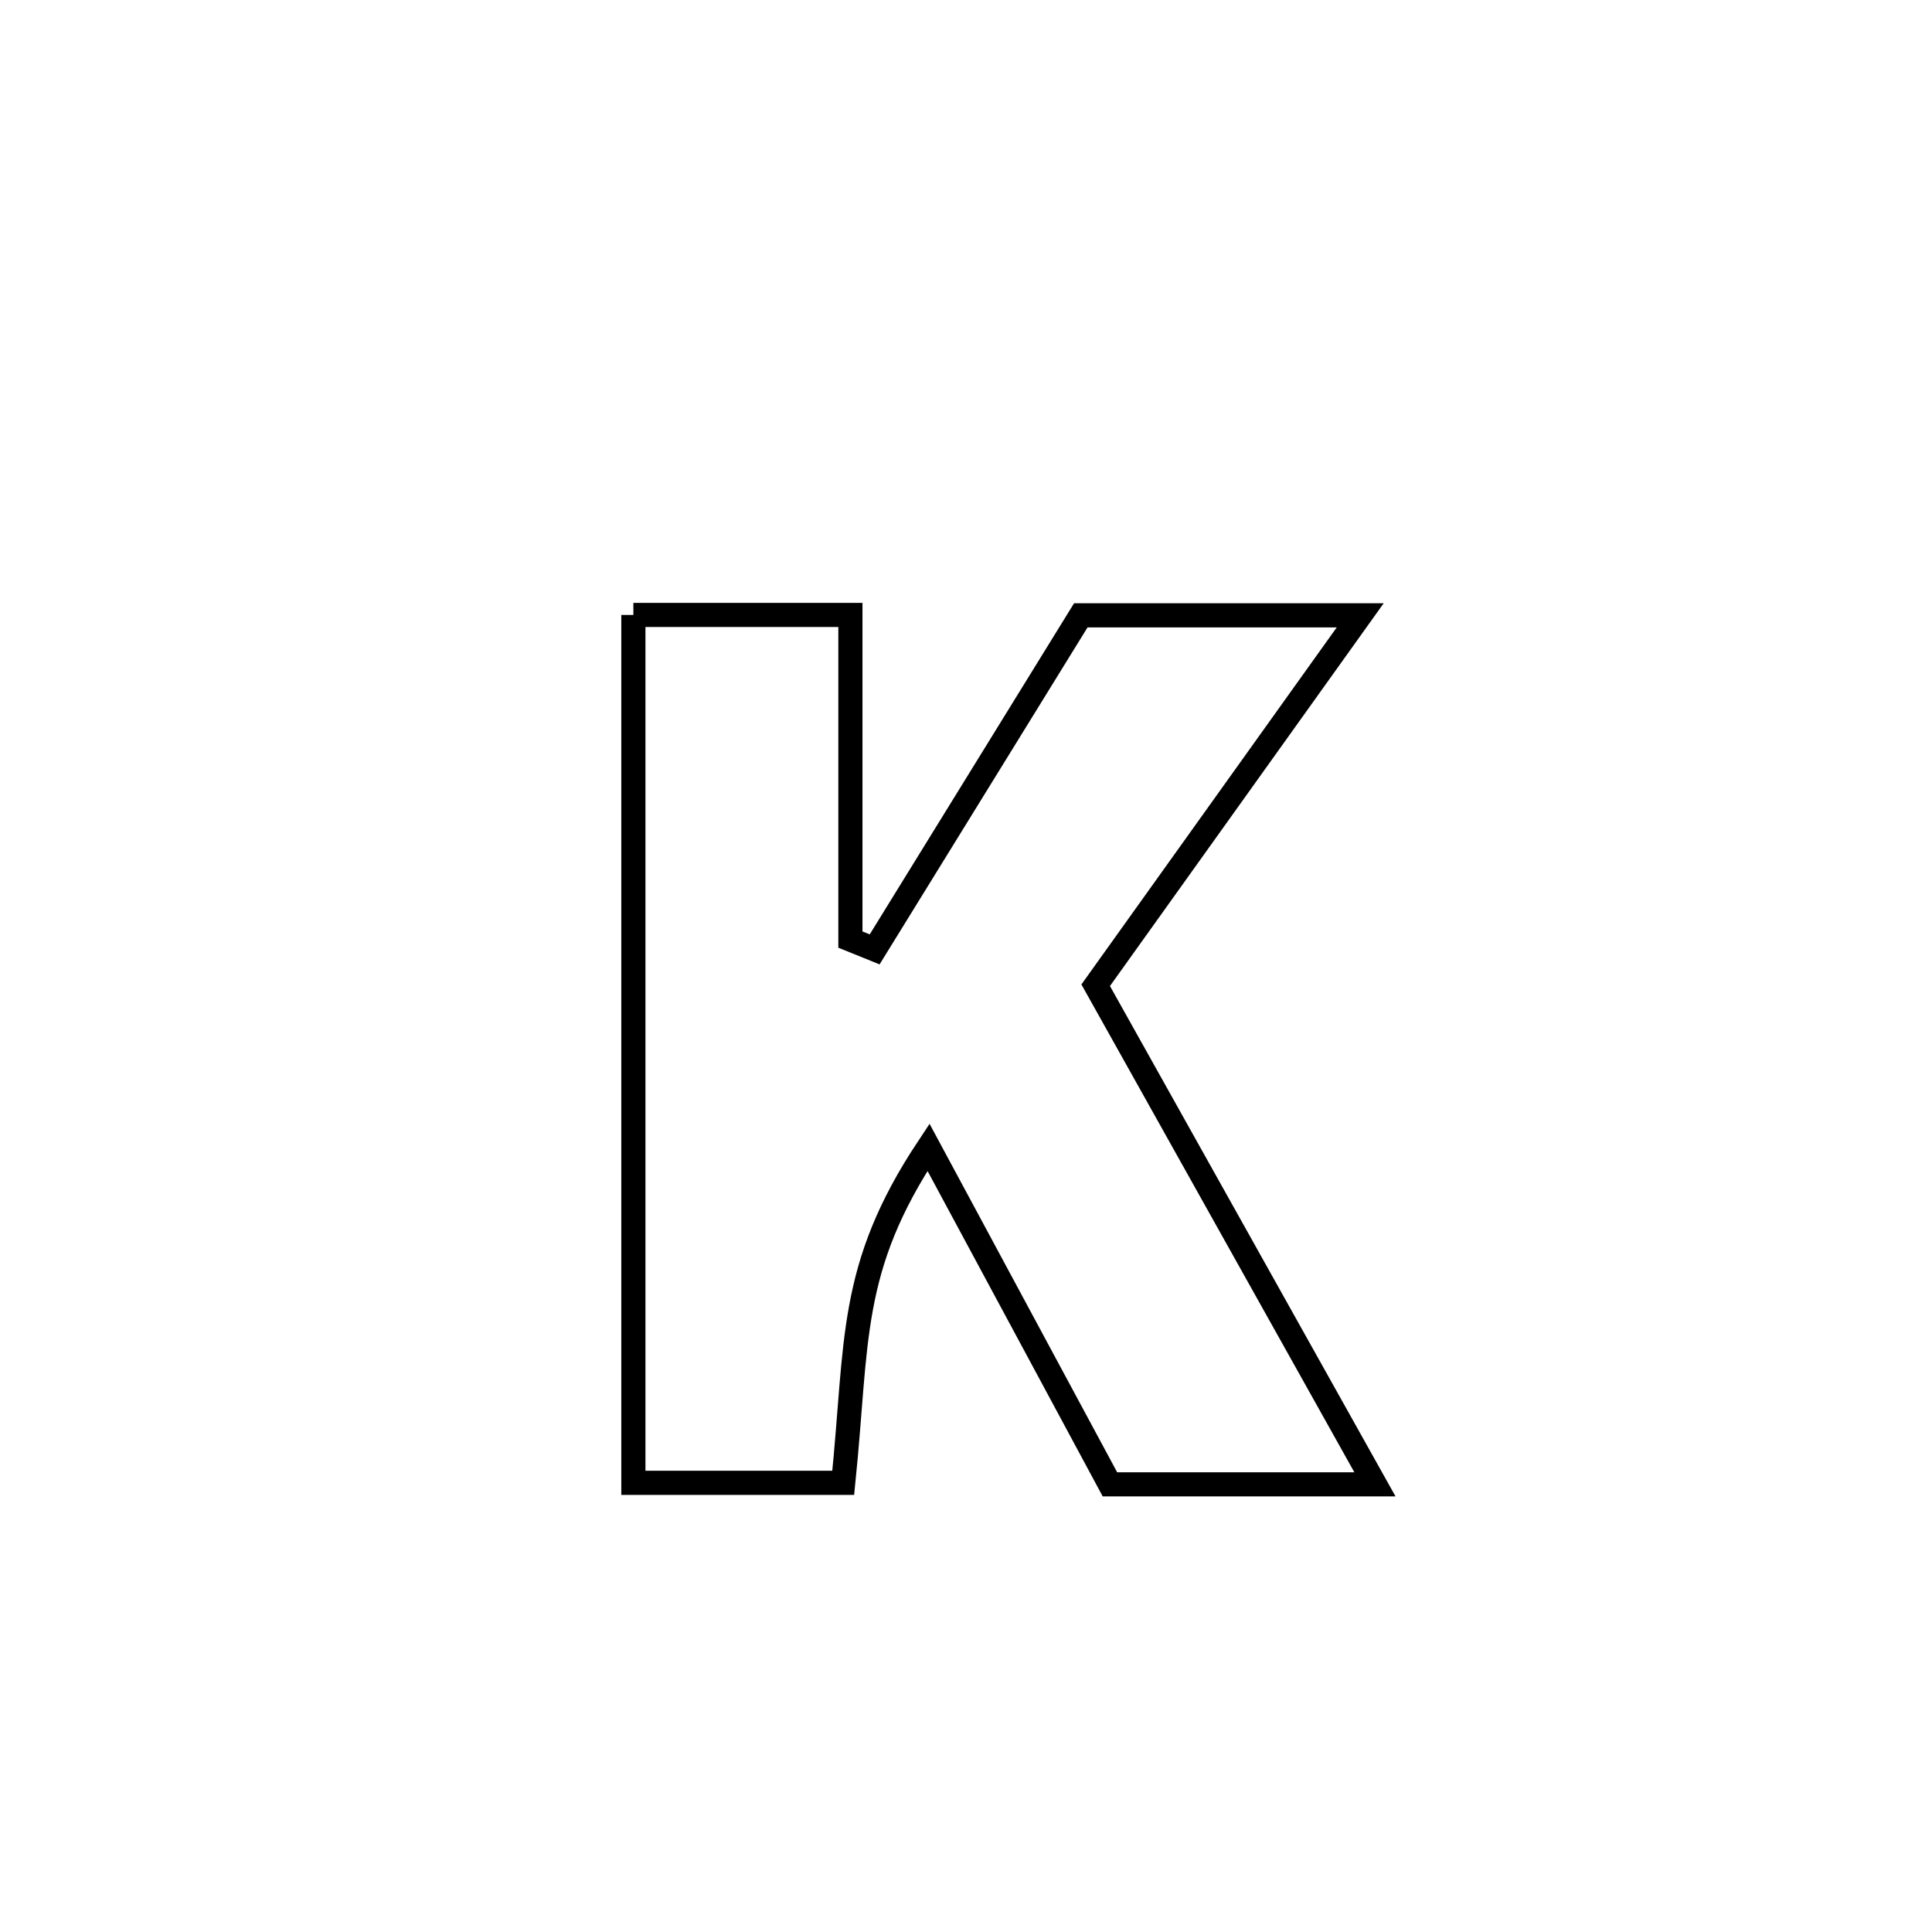 <svg xmlns="http://www.w3.org/2000/svg" viewBox="0.0 0.0 24.0 24.0" height="200px" width="200px"><path fill="none" stroke="black" stroke-width=".3" stroke-opacity="1.0"  filling="0" d="M7.868 7.639 L7.868 7.639 C8.766 7.639 9.665 7.639 10.564 7.639 L10.564 7.639 C10.564 8.984 10.564 10.328 10.564 11.672 L10.564 11.672 C10.664 11.713 10.765 11.754 10.865 11.794 L10.865 11.794 C11.719 10.411 12.572 9.028 13.426 7.644 L13.426 7.644 C13.605 7.644 16.859 7.644 16.897 7.644 L16.897 7.644 C15.802 9.176 14.706 10.708 13.611 12.239 L13.611 12.239 C14.768 14.306 15.924 16.373 17.08 18.439 L17.08 18.439 C15.983 18.439 14.885 18.439 13.788 18.439 L13.788 18.439 C13.037 17.043 12.286 15.647 11.534 14.252 L11.534 14.252 C10.533 15.76 10.656 16.655 10.475 18.42 L10.475 18.42 C9.606 18.42 8.737 18.42 7.868 18.42 L7.868 18.42 C7.868 16.623 7.868 14.827 7.868 13.03 C7.868 11.233 7.868 9.436 7.868 7.639 L7.868 7.639"></path></svg>
